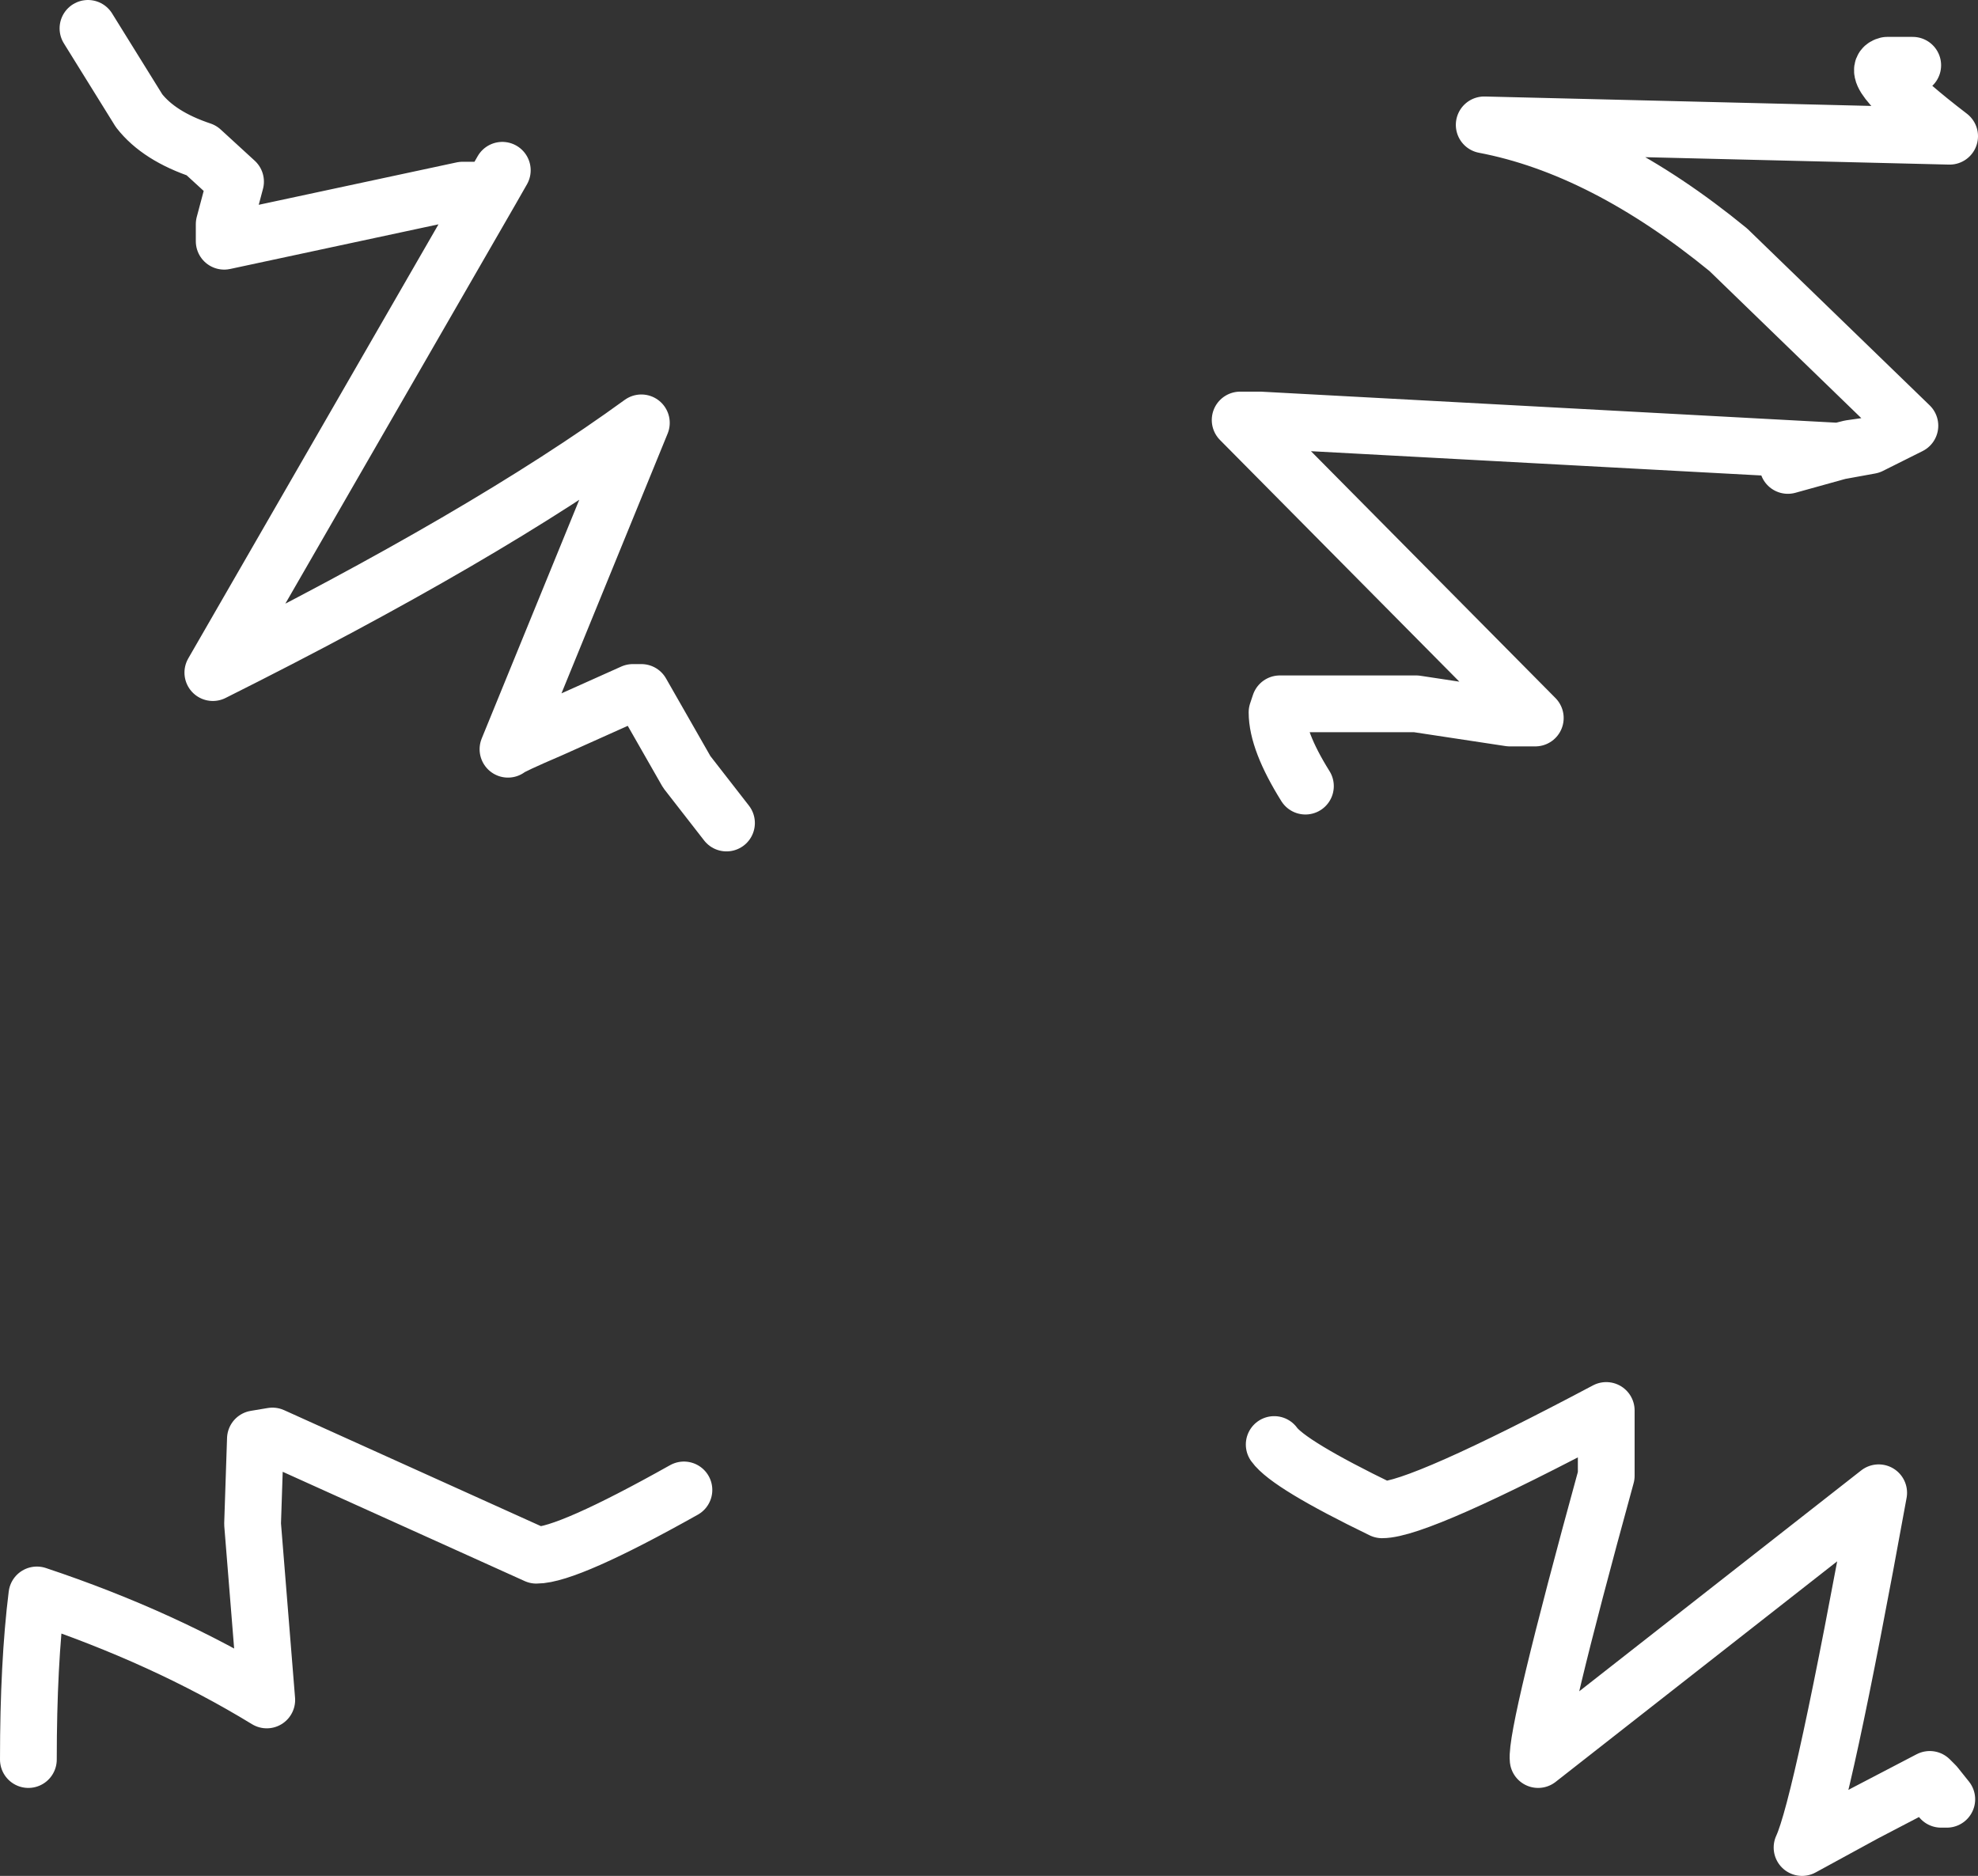 <?xml version="1.0" encoding="UTF-8" standalone="no"?>
<svg xmlns:xlink="http://www.w3.org/1999/xlink" height="33.05px" width="34.85px" xmlns="http://www.w3.org/2000/svg">
  <rect width="100%" height="100%" fill="#333333" stroke="none"/>
  <g transform="matrix(1.0, 0.0, 0.0, 1.0, -14.6, -0.5)">
    <path d="M48.3 1.65 L47.85 1.65 Q47.45 1.75 48.95 2.9 L40.75 2.7 Q42.85 3.1 45.05 4.9 L48.25 8.0 47.55 8.35 47.0 8.45 46.1 8.7 M47.55 8.35 L47.2 8.4 47.0 8.45 36.8 7.9 36.45 7.9 41.65 13.15 41.2 13.15 39.55 12.9 37.15 12.9 37.1 13.05 Q37.1 13.55 37.6 14.35 M48.7 31.95 L48.9 32.2 48.8 32.2 48.7 31.95 48.6 31.85 47.45 32.45 46.35 33.05 Q46.7 32.3 47.7 26.8 L41.7 31.5 Q41.65 31.05 42.9 26.5 L42.9 25.35 Q39.6 27.1 38.95 27.1 37.3 26.3 37.05 25.95 M27.4 15.0 L26.7 14.1 25.9 12.7 25.75 12.7 24.3 13.35 Q23.6 13.65 23.55 13.7 L25.9 7.95 Q23.15 9.95 18.35 12.35 L23.25 3.85 22.75 3.85 18.55 4.75 18.55 4.45 18.75 3.7 18.15 3.15 Q17.4 2.9 17.05 2.45 L16.15 1.0 M23.45 3.5 L23.25 3.85 M15.1 31.5 Q15.1 29.8 15.25 28.6 17.5 29.35 19.3 30.45 L19.05 27.35 19.1 25.85 19.4 25.8 24.05 27.9 Q24.6 27.9 26.65 26.75" fill="none" stroke="#ffffff" stroke-linecap="round" stroke-linejoin="round" stroke-width="1.0"/>
  </g>
</svg>

